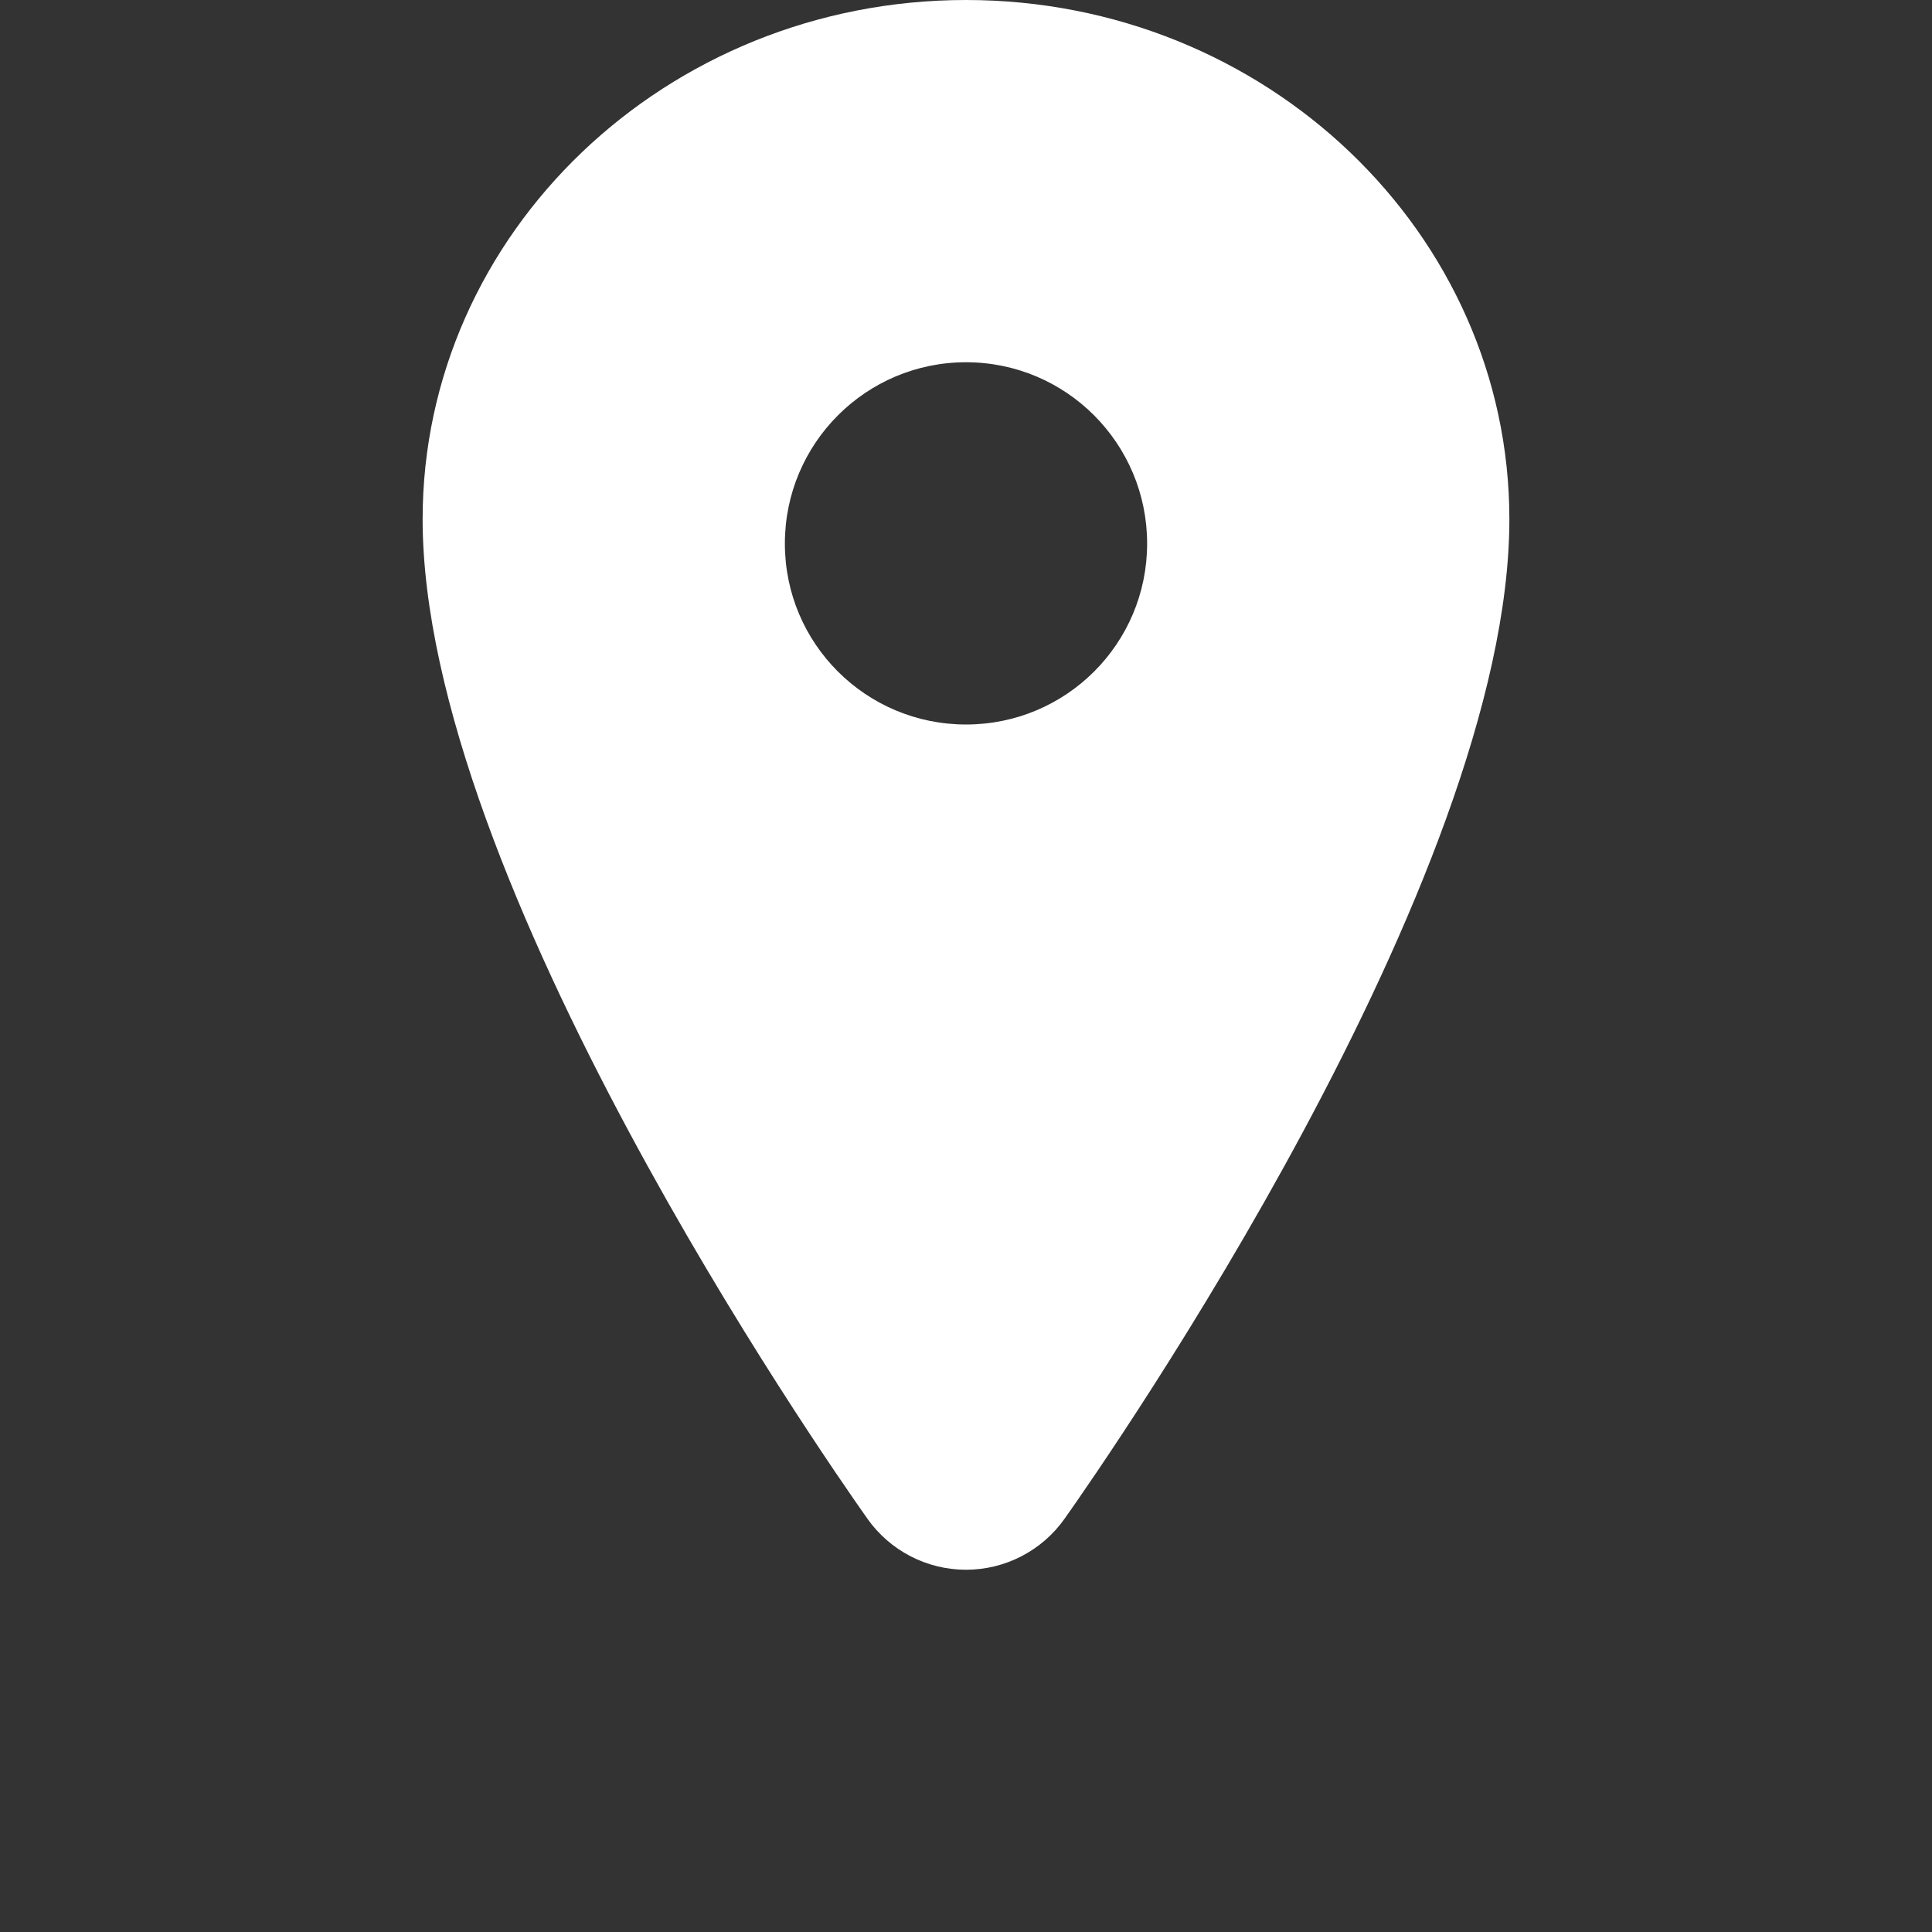 <svg xmlns="http://www.w3.org/2000/svg" xmlns:xlink="http://www.w3.org/1999/xlink" fill="#000000" height="800px" width="800px" version="1.1" id="Capa_1" viewBox="0 0 512 512" xml:space="preserve" style="&#10;    fill: white;&#10;">
<rect x="0" y="0" width="512" height="512" fill="#333333" stroke="none"/>
<g>
	<path d="M256,416c10.391,0,20.133-5.047,26.125-13.523C294.195,385.414,400,233.016,400,137.602C400,61.727,335.398,0,256,0   S112,61.727,112,137.602c0,95.414,105.805,247.813,117.875,264.875C235.867,410.953,245.609,416,256,416z M208,144.048   C208,117.516,229.492,96,256,96c26.532,0,48,21.516,48,48.048C304,170.577,282.532,192,256,192   C229.492,192,208,170.577,208,144.048z"/>
</g>
</svg>